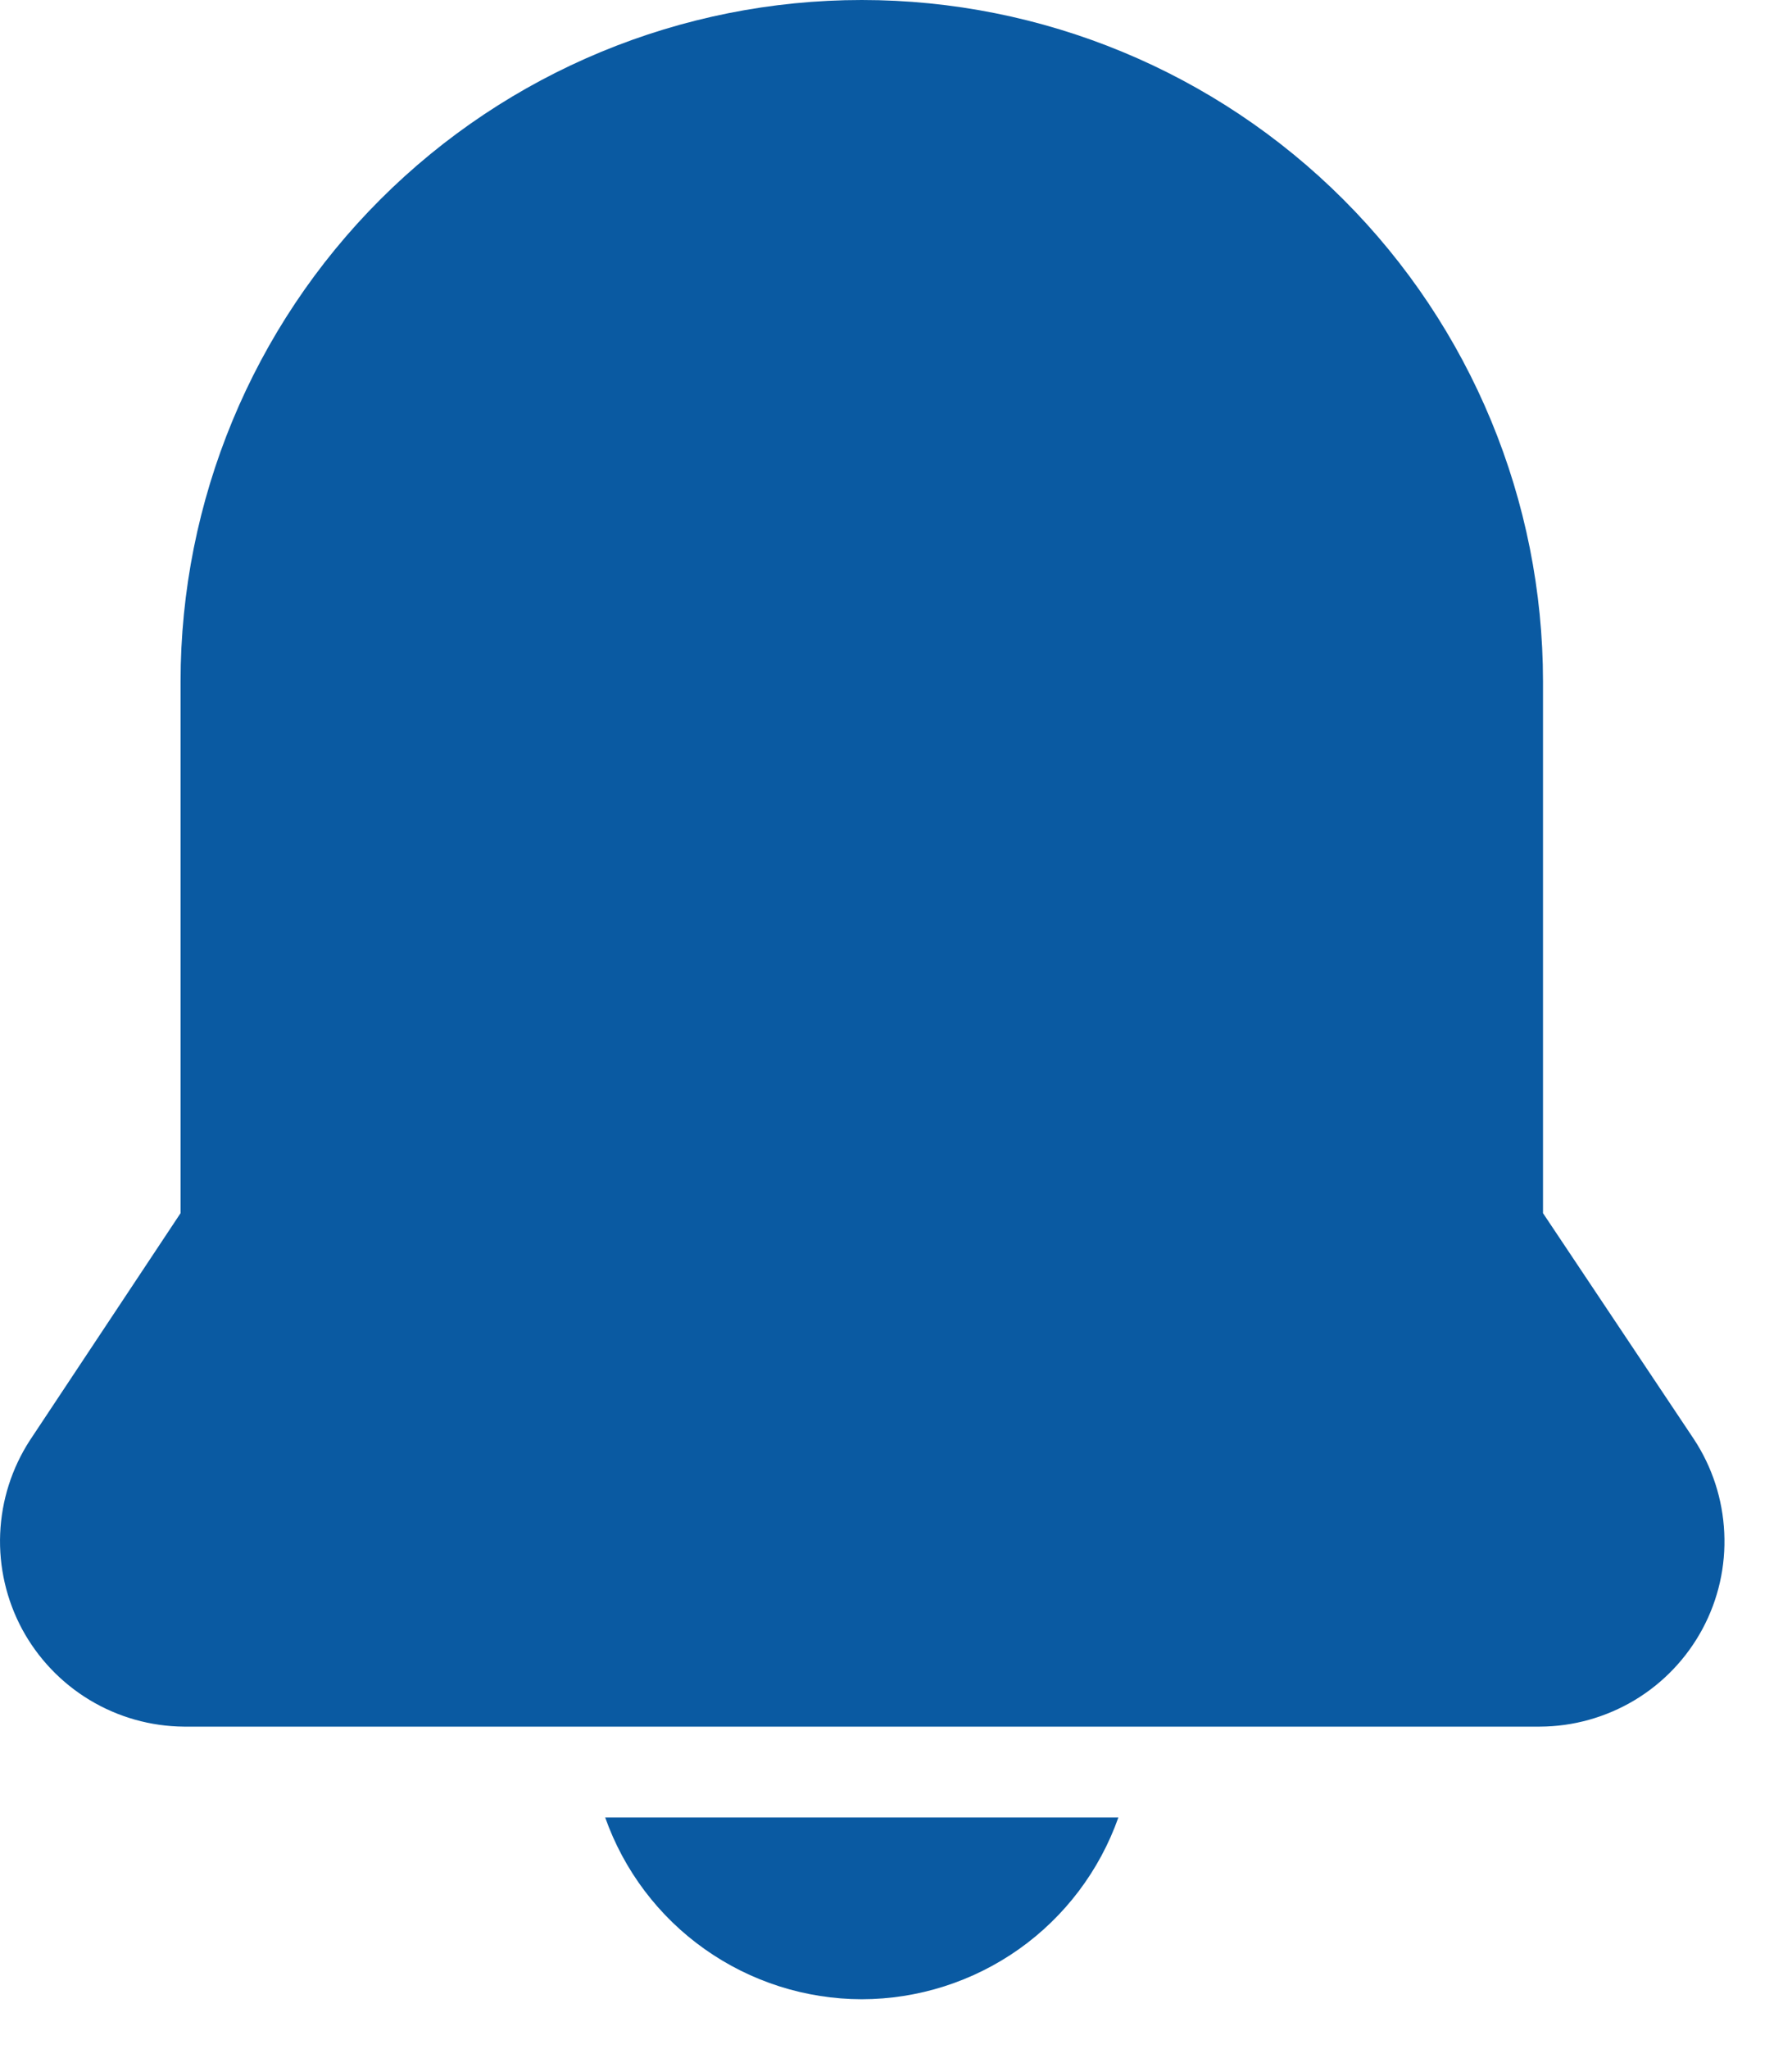 <svg width="21" height="24" viewBox="0 0 21 24" fill="none" xmlns="http://www.w3.org/2000/svg">
<path d="M10.099 0C7.982 0 5.952 0.841 4.455 2.338C2.958 3.835 2.116 5.866 2.116 7.983V14.209L0.35 16.87C0.138 17.197 0.018 17.574 0.002 17.963C-0.014 18.352 0.075 18.738 0.259 19.081C0.444 19.423 0.717 19.71 1.05 19.911C1.383 20.112 1.765 20.22 2.154 20.223H18.045C18.436 20.222 18.82 20.114 19.156 19.913C19.492 19.711 19.767 19.422 19.952 19.077C20.137 18.732 20.225 18.343 20.206 17.951C20.188 17.56 20.065 17.181 19.849 16.854L18.082 14.209V7.983C18.082 5.866 17.241 3.835 15.744 2.338C14.247 0.841 12.216 0 10.099 0ZM10.099 23.416C10.759 23.415 11.402 23.21 11.941 22.829C12.479 22.448 12.886 21.909 13.106 21.287H7.092C7.312 21.909 7.719 22.448 8.258 22.829C8.796 23.21 9.44 23.415 10.099 23.416Z" fill="#0A5AA2"/>
</svg>
